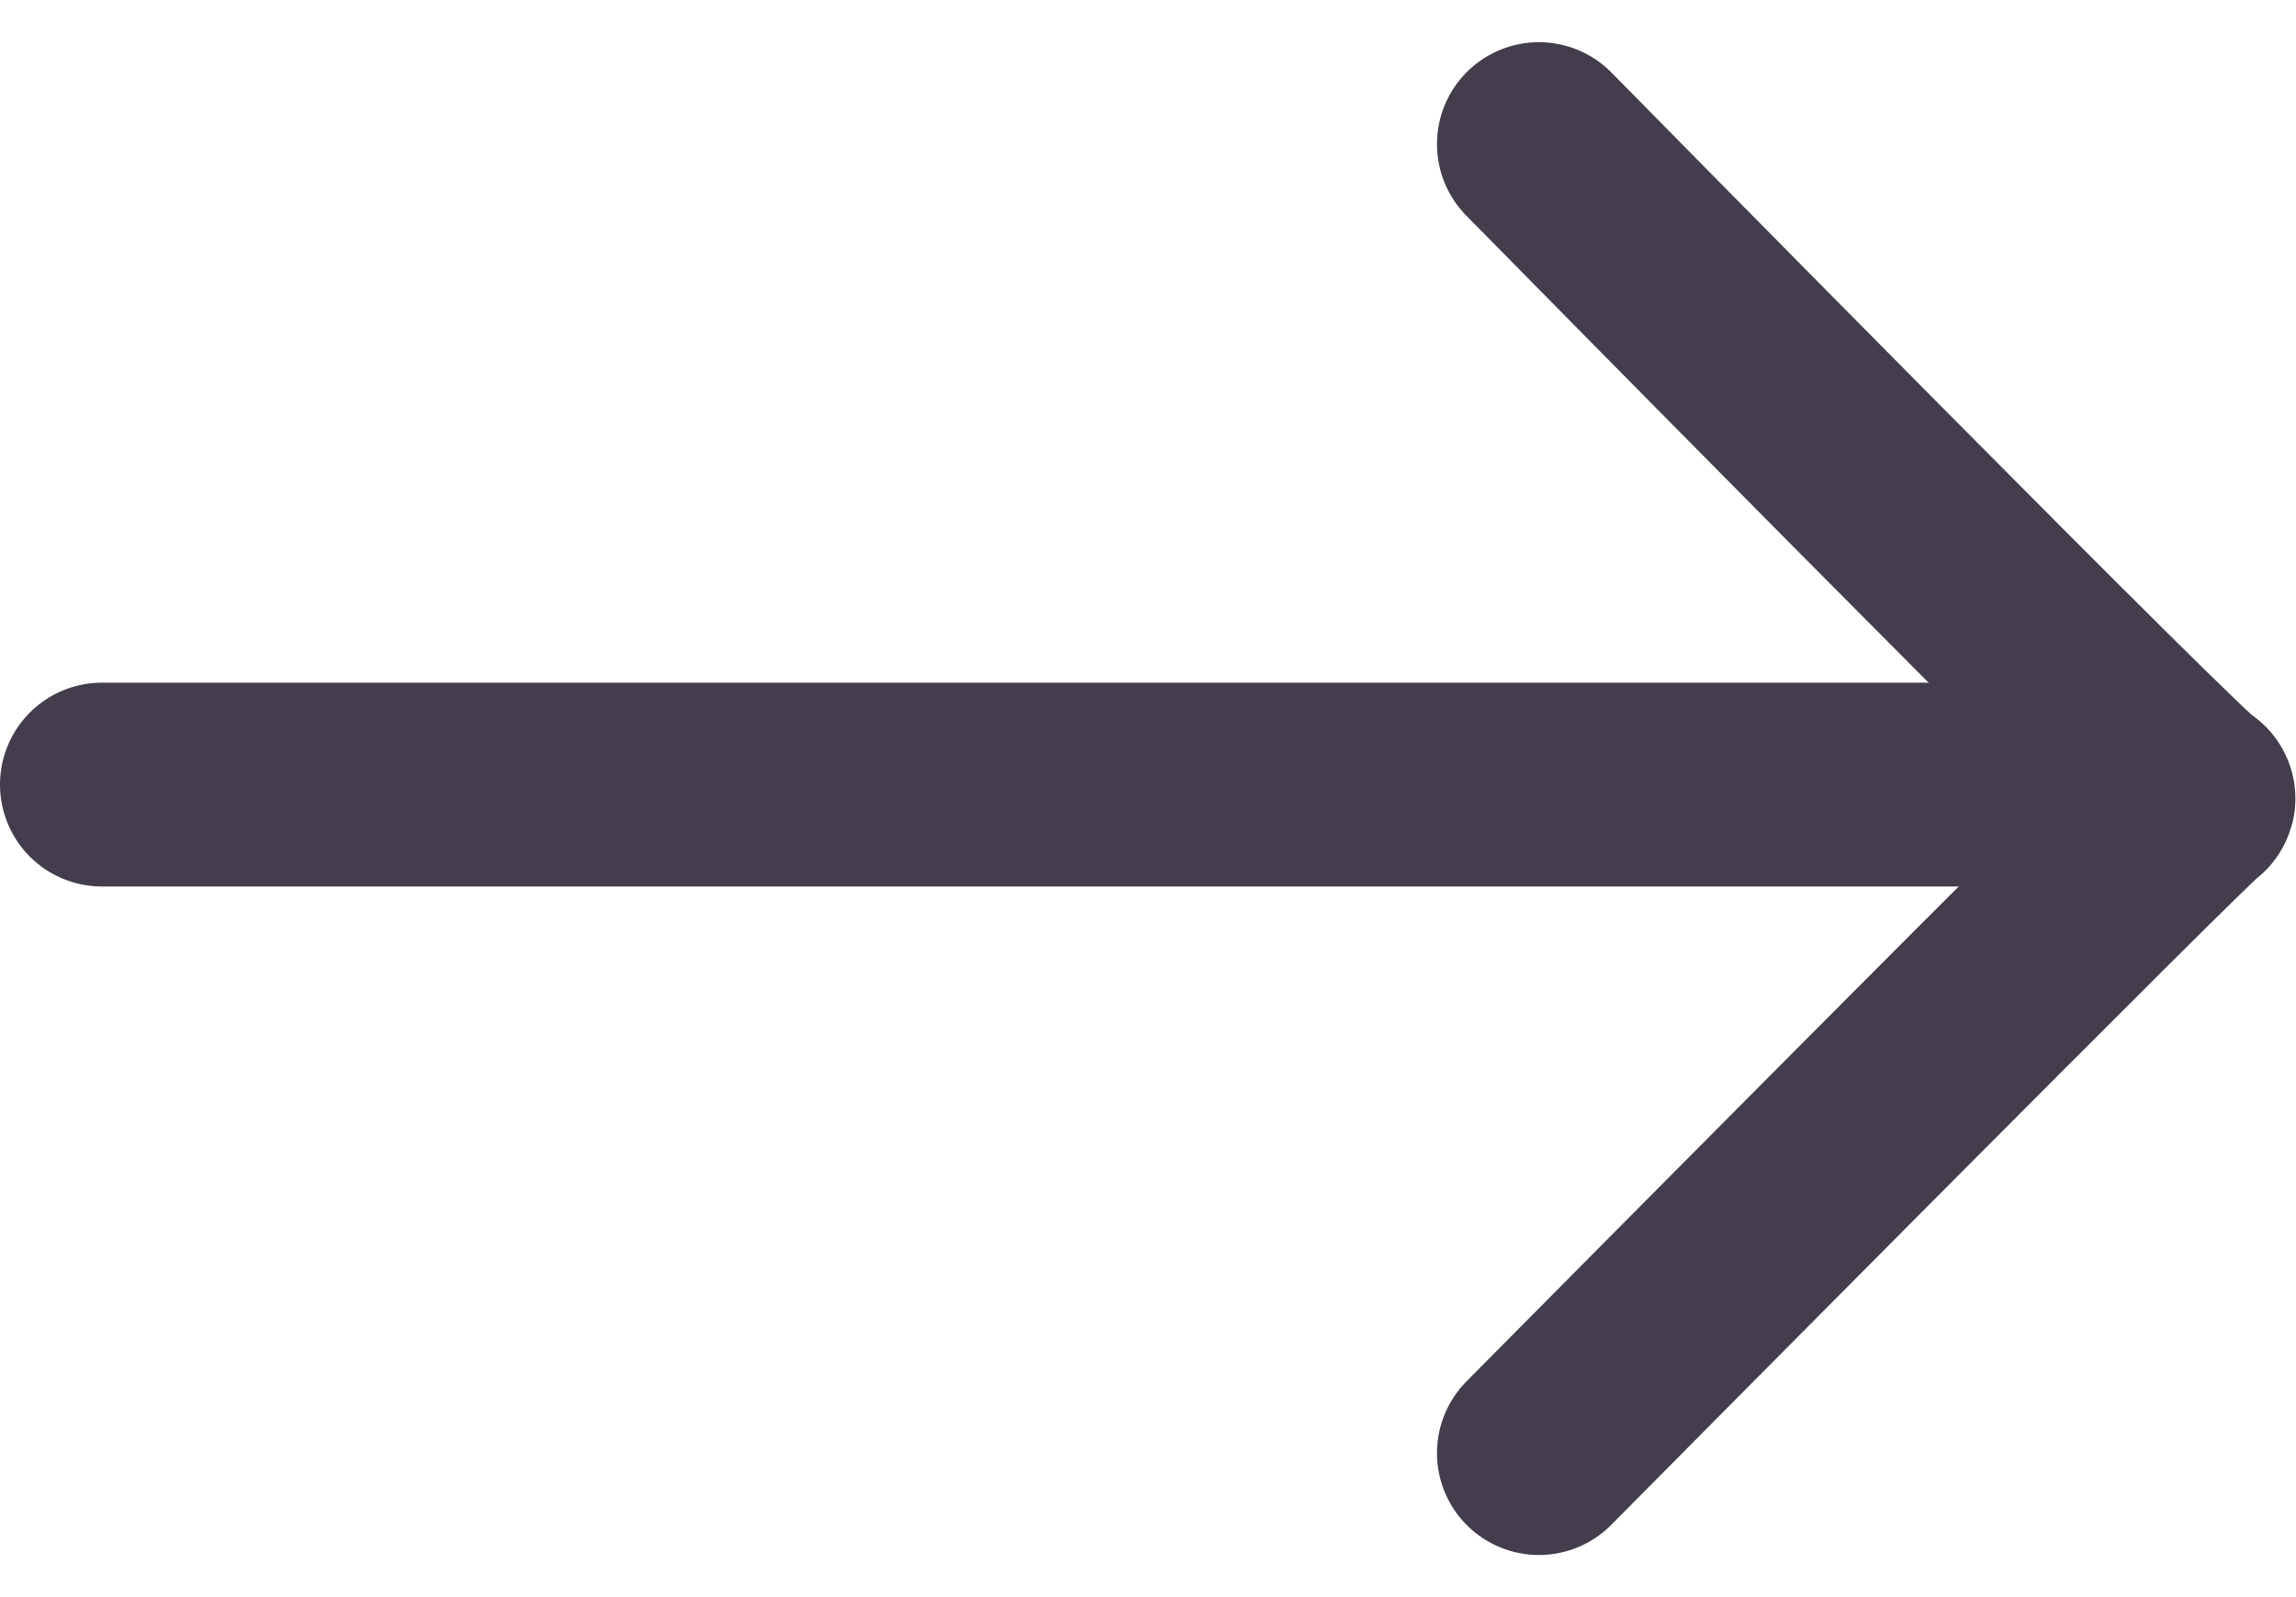 <svg xmlns="http://www.w3.org/2000/svg" width="22.529" height="15.673" viewBox="0 0 22.529 15.673">
  <g id="Group_49" data-name="Group 49" transform="translate(-802.31 -964.356)">
    <path id="Path_36" data-name="Path 36" d="M-106.127,906.325h19.248" transform="translate(909.437 65.73)" fill="none" stroke="#433d4c" stroke-linecap="round" stroke-width="2"/>
    <path id="Path_37" data-name="Path 37" d="M-83.756,900.77s6.4,6.506,6.423,6.422-6.423,6.423-6.423,6.423" transform="translate(901.166 65)" fill="none" stroke="#433d4c" stroke-linecap="round" stroke-width="2"/>
  </g>
</svg>
